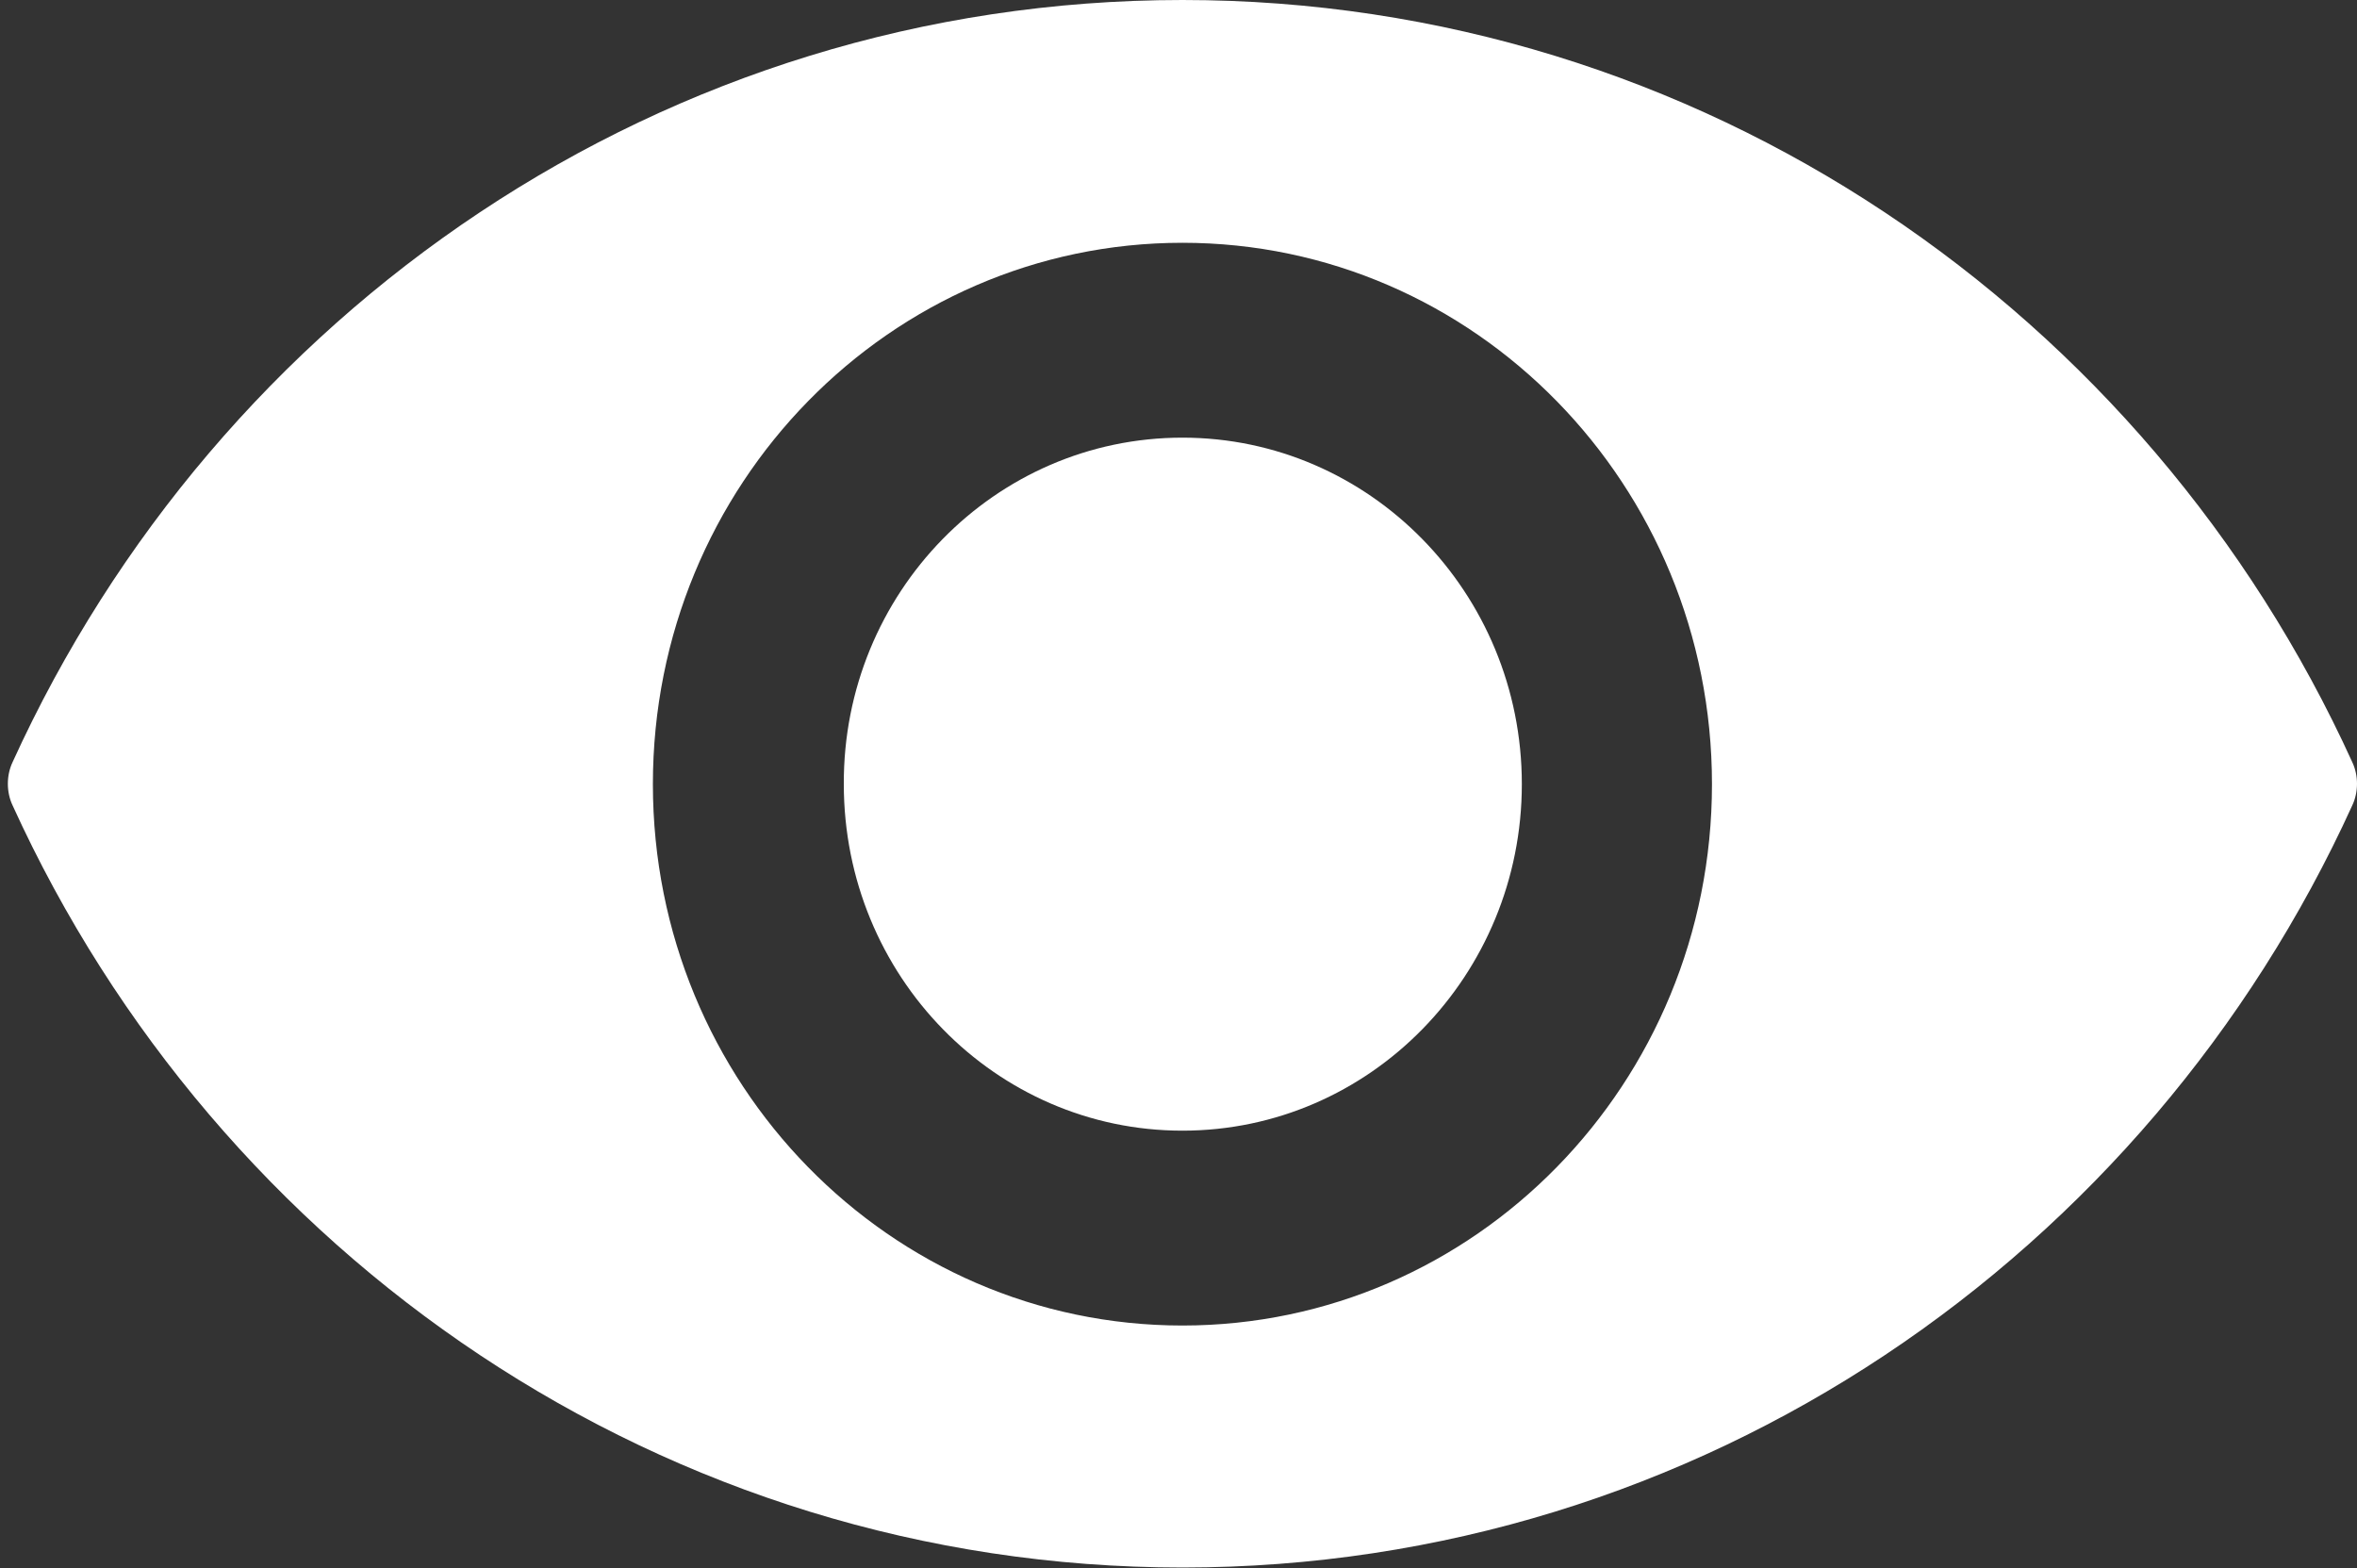 <?xml version="1.0" encoding="utf-8"?>
<!-- Generator: Adobe Illustrator 19.2.1, SVG Export Plug-In . SVG Version: 6.00 Build 0)  -->
<svg version="1.1" id="Layer_1" xmlns="http://www.w3.org/2000/svg" xmlns:xlink="http://www.w3.org/1999/xlink" x="0px" y="0px"
	 viewBox="0 0 300 199.6" style="enable-background:new 0 0 300 199.6;" xml:space="preserve">
<rect x="0" y="0" width="300" height="199.6" fill="#333333" stroke="none"/>
<style type="text/css">
	.st0{fill:#fff;}
</style>
<g>
	<path class="st0" d="M150.5,0C84.5,0,27.7,39.7,1.6,97c-0.8,1.7-0.8,3.8,0,5.5c26.1,57.3,83,97,148.9,97s122.8-39.7,148.9-97
		c0.8-1.7,0.8-3.8,0-5.5C273.3,39.7,216.4,0,150.5,0z M150.5,168.7c-37.2,0-67.4-30.8-67.4-68.9c0-38.1,30.2-68.9,67.4-68.9
		c37.2,0,67.4,30.8,67.4,68.9S187.7,168.7,150.5,168.7z"/>
	<path class="st0" d="M150.5,55.7c23.8,0,43.2,19.7,43.2,44.1c0,24.3-19.3,44.1-43.2,44.1c-23.8,0-43.1-19.7-43.1-44.1
		C107.3,75.5,126.6,55.7,150.5,55.7z"/>
</g>
</svg>
